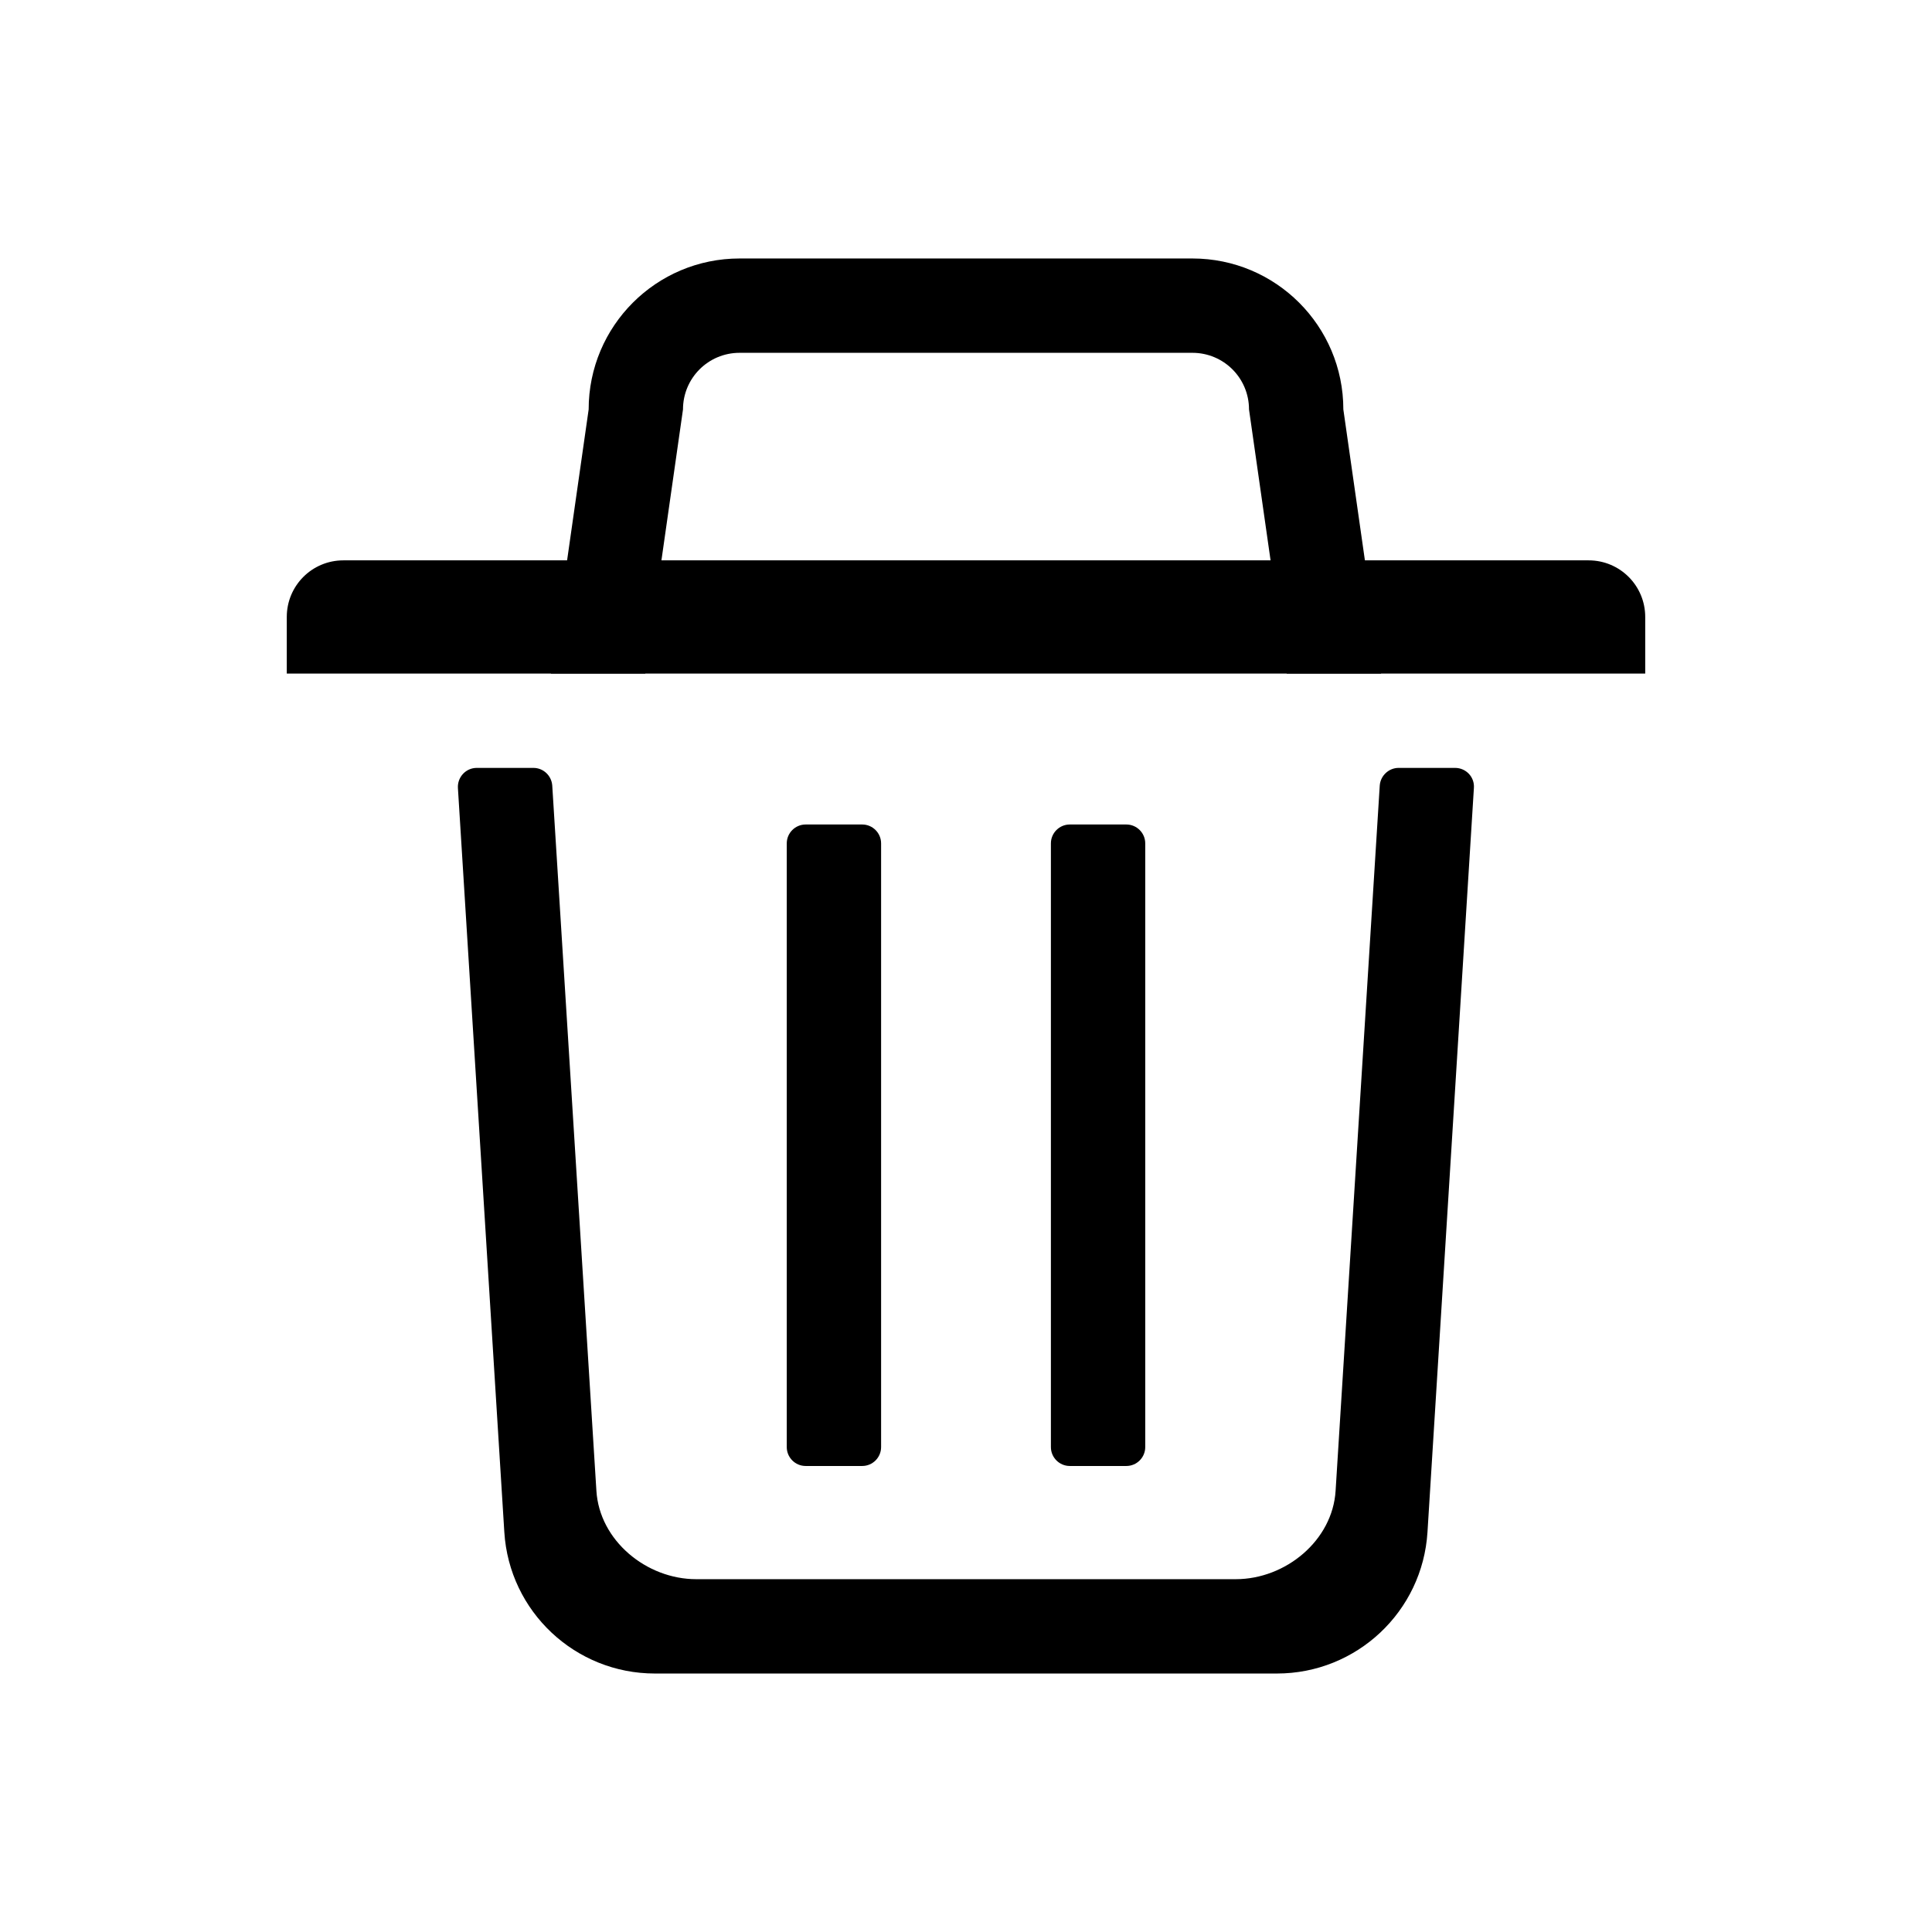 <svg t="1735986051569" class="icon" viewBox="0 0 1024 1024" version="1.1" xmlns="http://www.w3.org/2000/svg" p-id="16340" width="200" height="200"><path d="M872 357H152v-30c0-16.6 13.4-30 30-30h660c16.6 0 30 13.4 30 30v30z" p-id="16341"></path><path d="M632 137H392c-44.2 0-80 35.8-80 80l-20 140h50l20-140c0-16.6 13.4-30 30-30h240c16.6 0 30 13.4 30 30l20 140h50l-20-140c0-44.2-35.8-80-80-80zM741.3 407c-5.2 0-9.6 4.1-10 9.3l-23.4 373.8c-1.6 26.4-26.5 46.9-52.9 46.9H369c-26.4 0-51.3-20.5-52.9-46.9l-23.4-373.8c-0.4-5.2-4.7-9.3-10-9.3h-30c-5.8 0-10.3 4.9-10 10.6L267.3 812c2.6 42.2 37.6 75 79.8 75h329.7c42.2 0 77.2-32.8 79.8-75l24.6-394.4c0.4-5.8-4.2-10.6-10-10.6h-29.9z" p-id="16342"></path><path d="M457 777h-30c-5.5 0-10-4.5-10-10V447c0-5.5 4.5-10 10-10h30c5.5 0 10 4.5 10 10v320c0 5.5-4.5 10-10 10zM597 777h-30c-5.5 0-10-4.5-10-10V447c0-5.5 4.5-10 10-10h30c5.5 0 10 4.5 10 10v320c0 5.5-4.5 10-10 10z" p-id="16343"></path></svg>